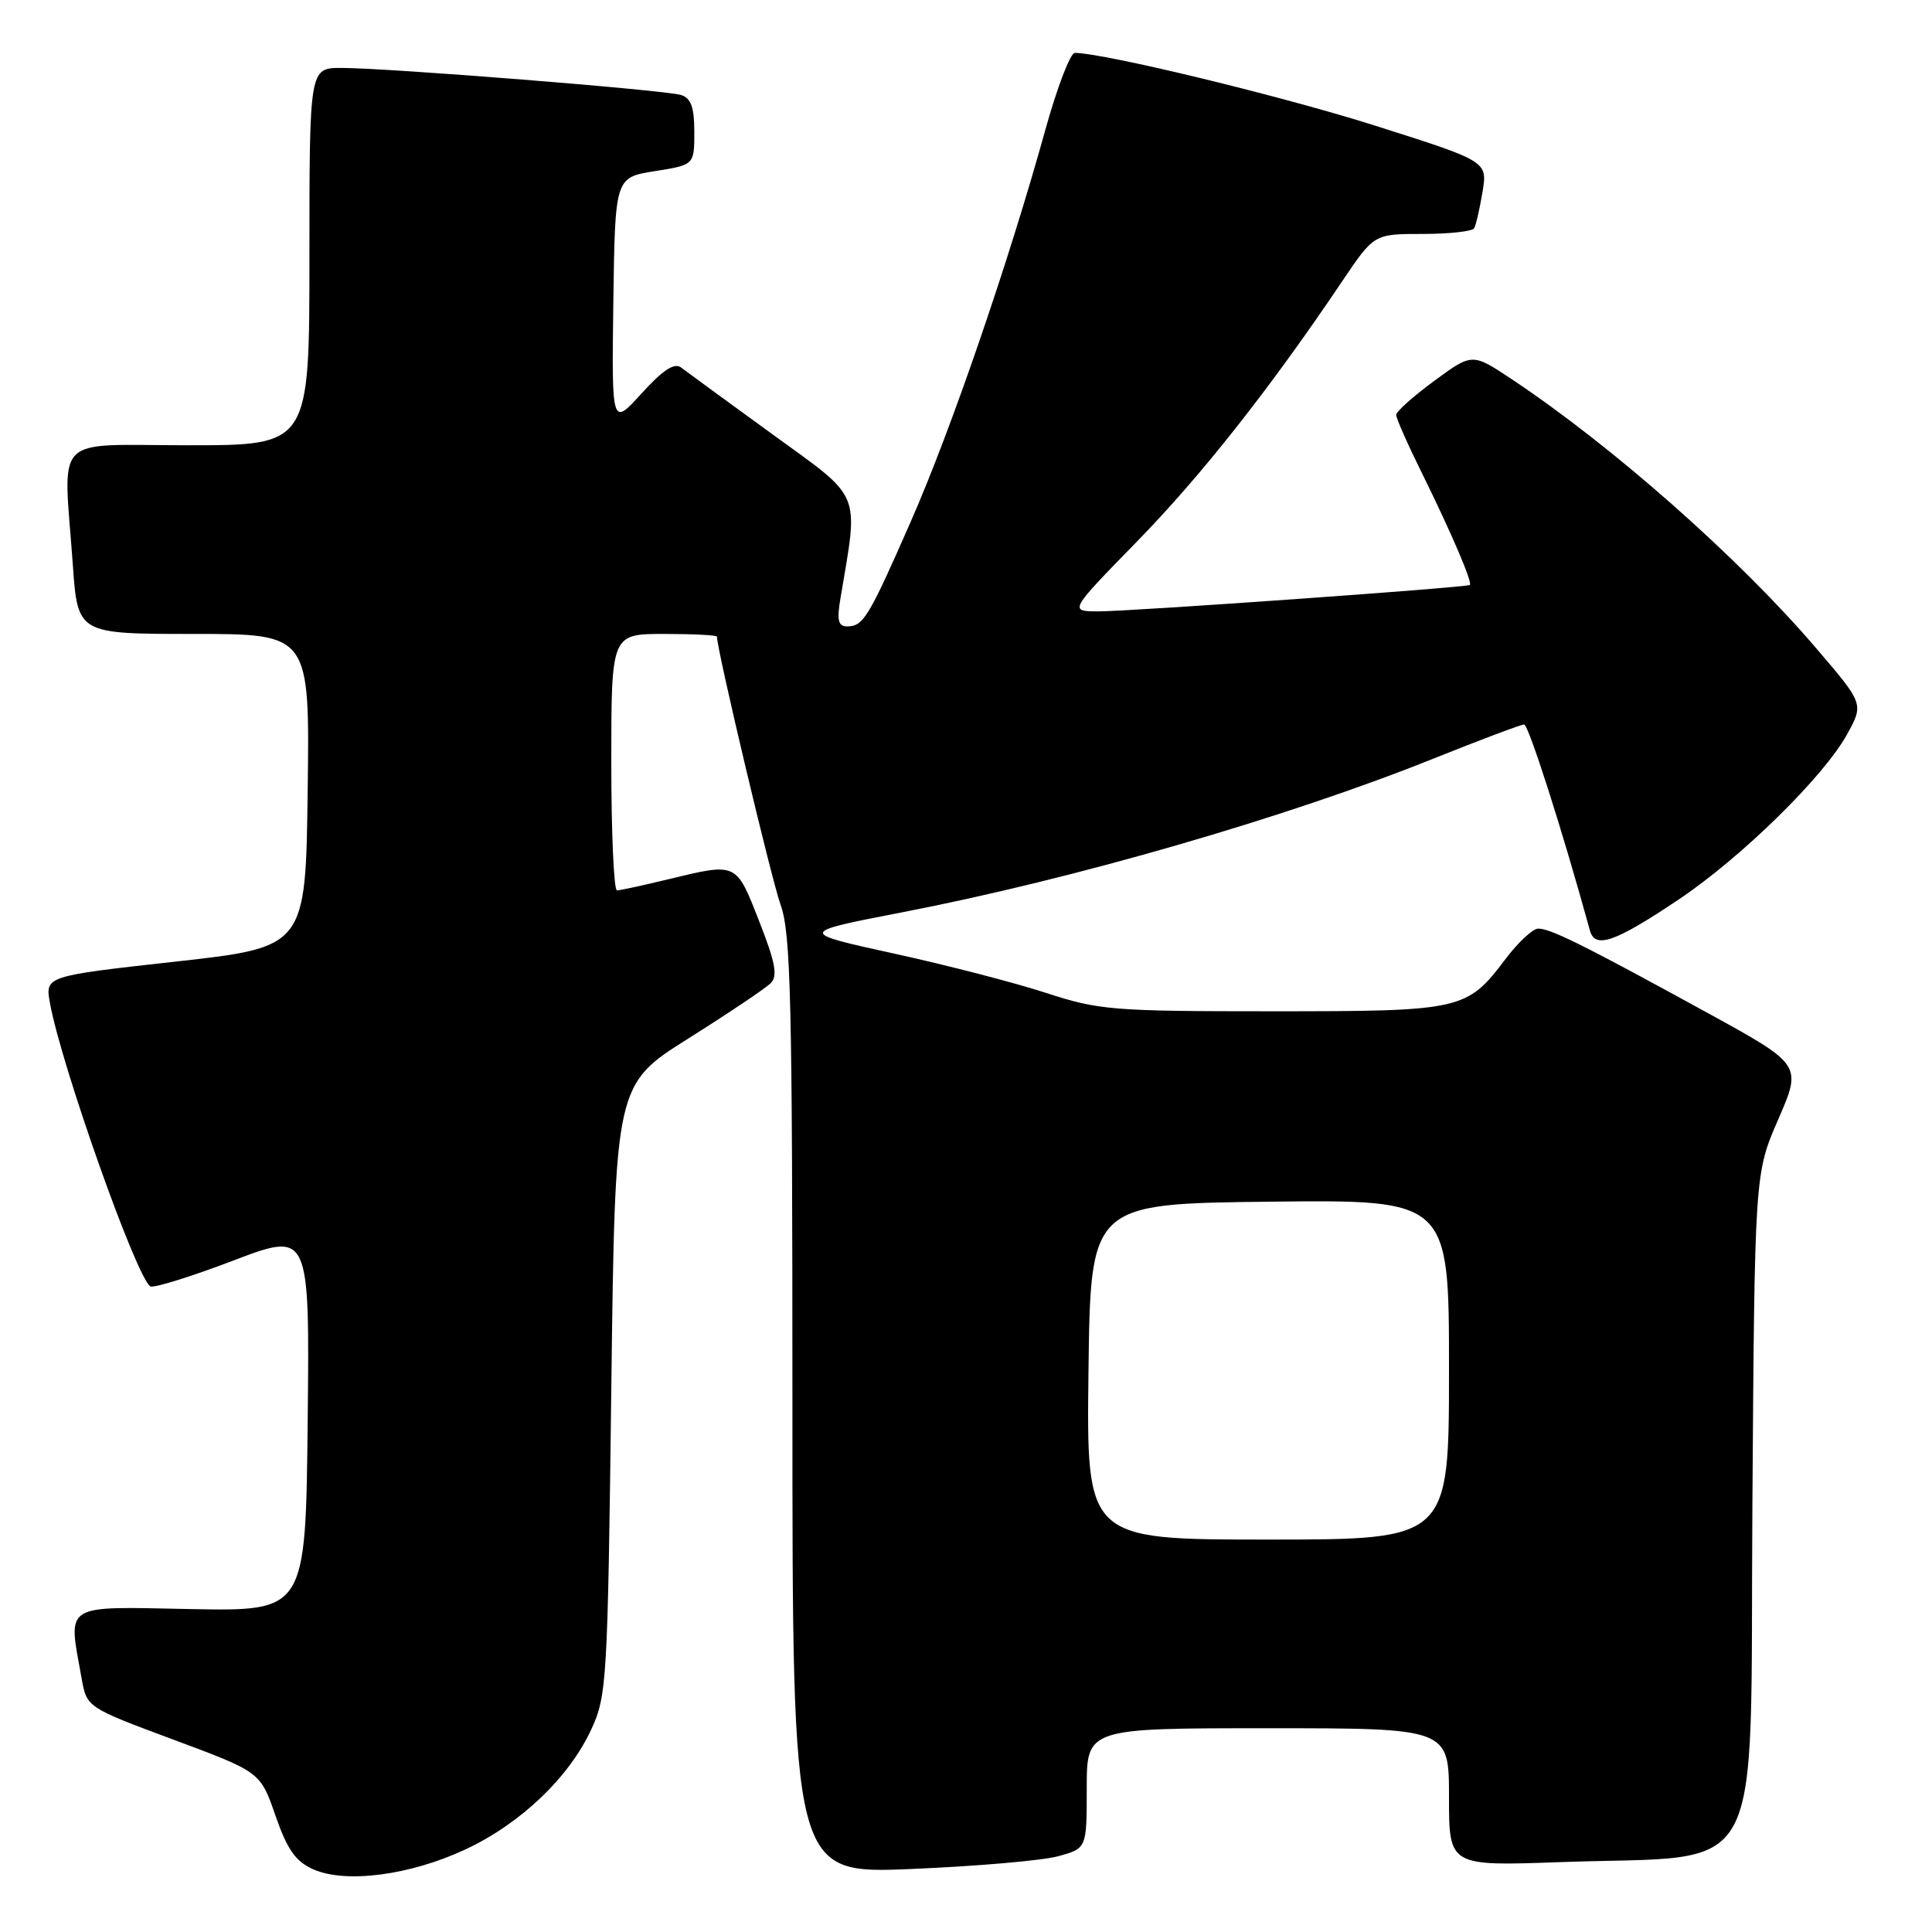 <?xml version="1.0" encoding="UTF-8" standalone="no"?>
<!DOCTYPE svg PUBLIC "-//W3C//DTD SVG 1.1//EN" "http://www.w3.org/Graphics/SVG/1.1/DTD/svg11.dtd" >
<svg xmlns="http://www.w3.org/2000/svg" xmlns:xlink="http://www.w3.org/1999/xlink" version="1.1" viewBox="0 0 256 256">
 <g >
 <path fill="currentColor"
d=" M 61.65 245.07 C 68.99 241.64 75.40 235.53 78.35 229.15 C 80.41 224.70 80.52 222.76 81.00 184.11 C 81.50 143.72 81.50 143.72 91.20 137.61 C 96.54 134.25 101.45 130.95 102.12 130.28 C 103.08 129.32 102.75 127.55 100.58 122.03 C 97.51 114.21 97.70 114.30 88.50 116.52 C 85.20 117.32 82.16 117.98 81.75 117.98 C 81.34 117.99 81.00 110.35 81.00 101.00 C 81.00 84.00 81.00 84.00 88.00 84.00 C 91.85 84.00 95.00 84.16 95.00 84.36 C 95.00 86.10 102.21 116.50 103.43 119.88 C 104.79 123.68 105.00 132.36 105.00 186.28 C 105.00 248.31 105.00 248.31 120.75 247.65 C 129.41 247.29 138.19 246.53 140.25 245.95 C 144.00 244.91 144.00 244.91 144.00 236.95 C 144.00 229.00 144.00 229.00 168.00 229.00 C 192.00 229.00 192.00 229.00 192.00 238.14 C 192.00 247.27 192.00 247.27 206.75 246.74 C 234.41 245.74 231.86 250.46 232.20 199.68 C 232.50 155.50 232.50 155.50 235.64 148.29 C 238.77 141.08 238.77 141.08 226.14 134.15 C 209.76 125.17 205.36 122.99 203.79 123.05 C 203.08 123.07 201.15 124.88 199.50 127.06 C 194.35 133.87 193.78 134.00 168.58 134.00 C 147.44 134.00 145.61 133.85 138.62 131.57 C 134.52 130.23 125.45 127.88 118.45 126.35 C 105.73 123.56 105.73 123.56 119.62 120.87 C 142.36 116.47 170.64 108.28 190.04 100.48 C 196.18 98.02 201.54 96.00 201.95 96.00 C 202.54 96.00 207.04 110.08 210.67 123.29 C 211.35 125.78 213.98 124.86 222.46 119.17 C 230.76 113.60 241.62 102.95 244.74 97.32 C 246.97 93.27 246.97 93.27 240.65 85.89 C 230.41 73.91 213.67 59.13 200.29 50.23 C 195.08 46.77 195.08 46.77 190.04 50.47 C 187.27 52.51 185.00 54.53 185.00 54.98 C 185.00 55.42 186.52 58.87 188.39 62.64 C 192.28 70.52 195.15 77.21 194.76 77.51 C 194.33 77.85 149.82 81.01 145.57 81.01 C 141.63 81.00 141.63 81.00 150.66 71.75 C 159.17 63.03 168.26 51.52 177.86 37.25 C 182.07 31.00 182.07 31.00 188.48 31.00 C 192.00 31.00 195.08 30.66 195.33 30.25 C 195.57 29.84 196.07 27.67 196.44 25.44 C 197.11 21.38 197.11 21.38 182.31 16.68 C 169.94 12.75 146.37 7.04 142.42 7.01 C 141.83 7.00 140.06 11.61 138.50 17.25 C 133.68 34.65 126.02 56.96 120.73 69.00 C 115.09 81.86 114.39 83.00 112.25 83.00 C 111.06 83.00 110.87 82.20 111.37 79.25 C 113.78 64.89 114.35 66.25 102.36 57.55 C 96.39 53.21 90.94 49.23 90.25 48.70 C 89.36 48.02 87.85 49.01 85.02 52.12 C 81.05 56.50 81.05 56.50 81.27 40.01 C 81.50 23.52 81.50 23.52 86.75 22.68 C 92.00 21.85 92.00 21.85 92.00 17.49 C 92.00 14.22 91.56 13.00 90.25 12.59 C 88.17 11.93 51.36 9.00 45.25 9.00 C 41.00 9.00 41.00 9.00 41.00 34.00 C 41.00 59.00 41.00 59.00 25.00 59.00 C 6.67 59.00 8.40 57.22 9.65 74.85 C 10.30 84.00 10.30 84.00 25.67 84.00 C 41.04 84.00 41.04 84.00 40.77 104.75 C 40.50 125.50 40.50 125.50 23.24 127.42 C 5.97 129.34 5.97 129.34 6.62 132.92 C 8.12 141.19 18.08 169.31 19.92 170.45 C 20.34 170.71 25.27 169.18 30.86 167.05 C 41.03 163.18 41.03 163.18 40.77 188.34 C 40.50 213.50 40.50 213.50 25.25 213.21 C 8.15 212.88 9.01 212.34 10.81 222.37 C 11.50 226.24 11.50 226.24 23.00 230.52 C 34.50 234.80 34.50 234.80 36.50 240.58 C 38.07 245.09 39.16 246.65 41.50 247.69 C 45.80 249.60 54.31 248.49 61.65 245.07 Z  M 144.23 181.75 C 144.50 159.50 144.50 159.50 168.25 159.23 C 192.00 158.96 192.00 158.96 192.00 181.48 C 192.00 204.00 192.00 204.00 167.98 204.00 C 143.96 204.00 143.96 204.00 144.23 181.75 Z "/>
</g>
</svg>